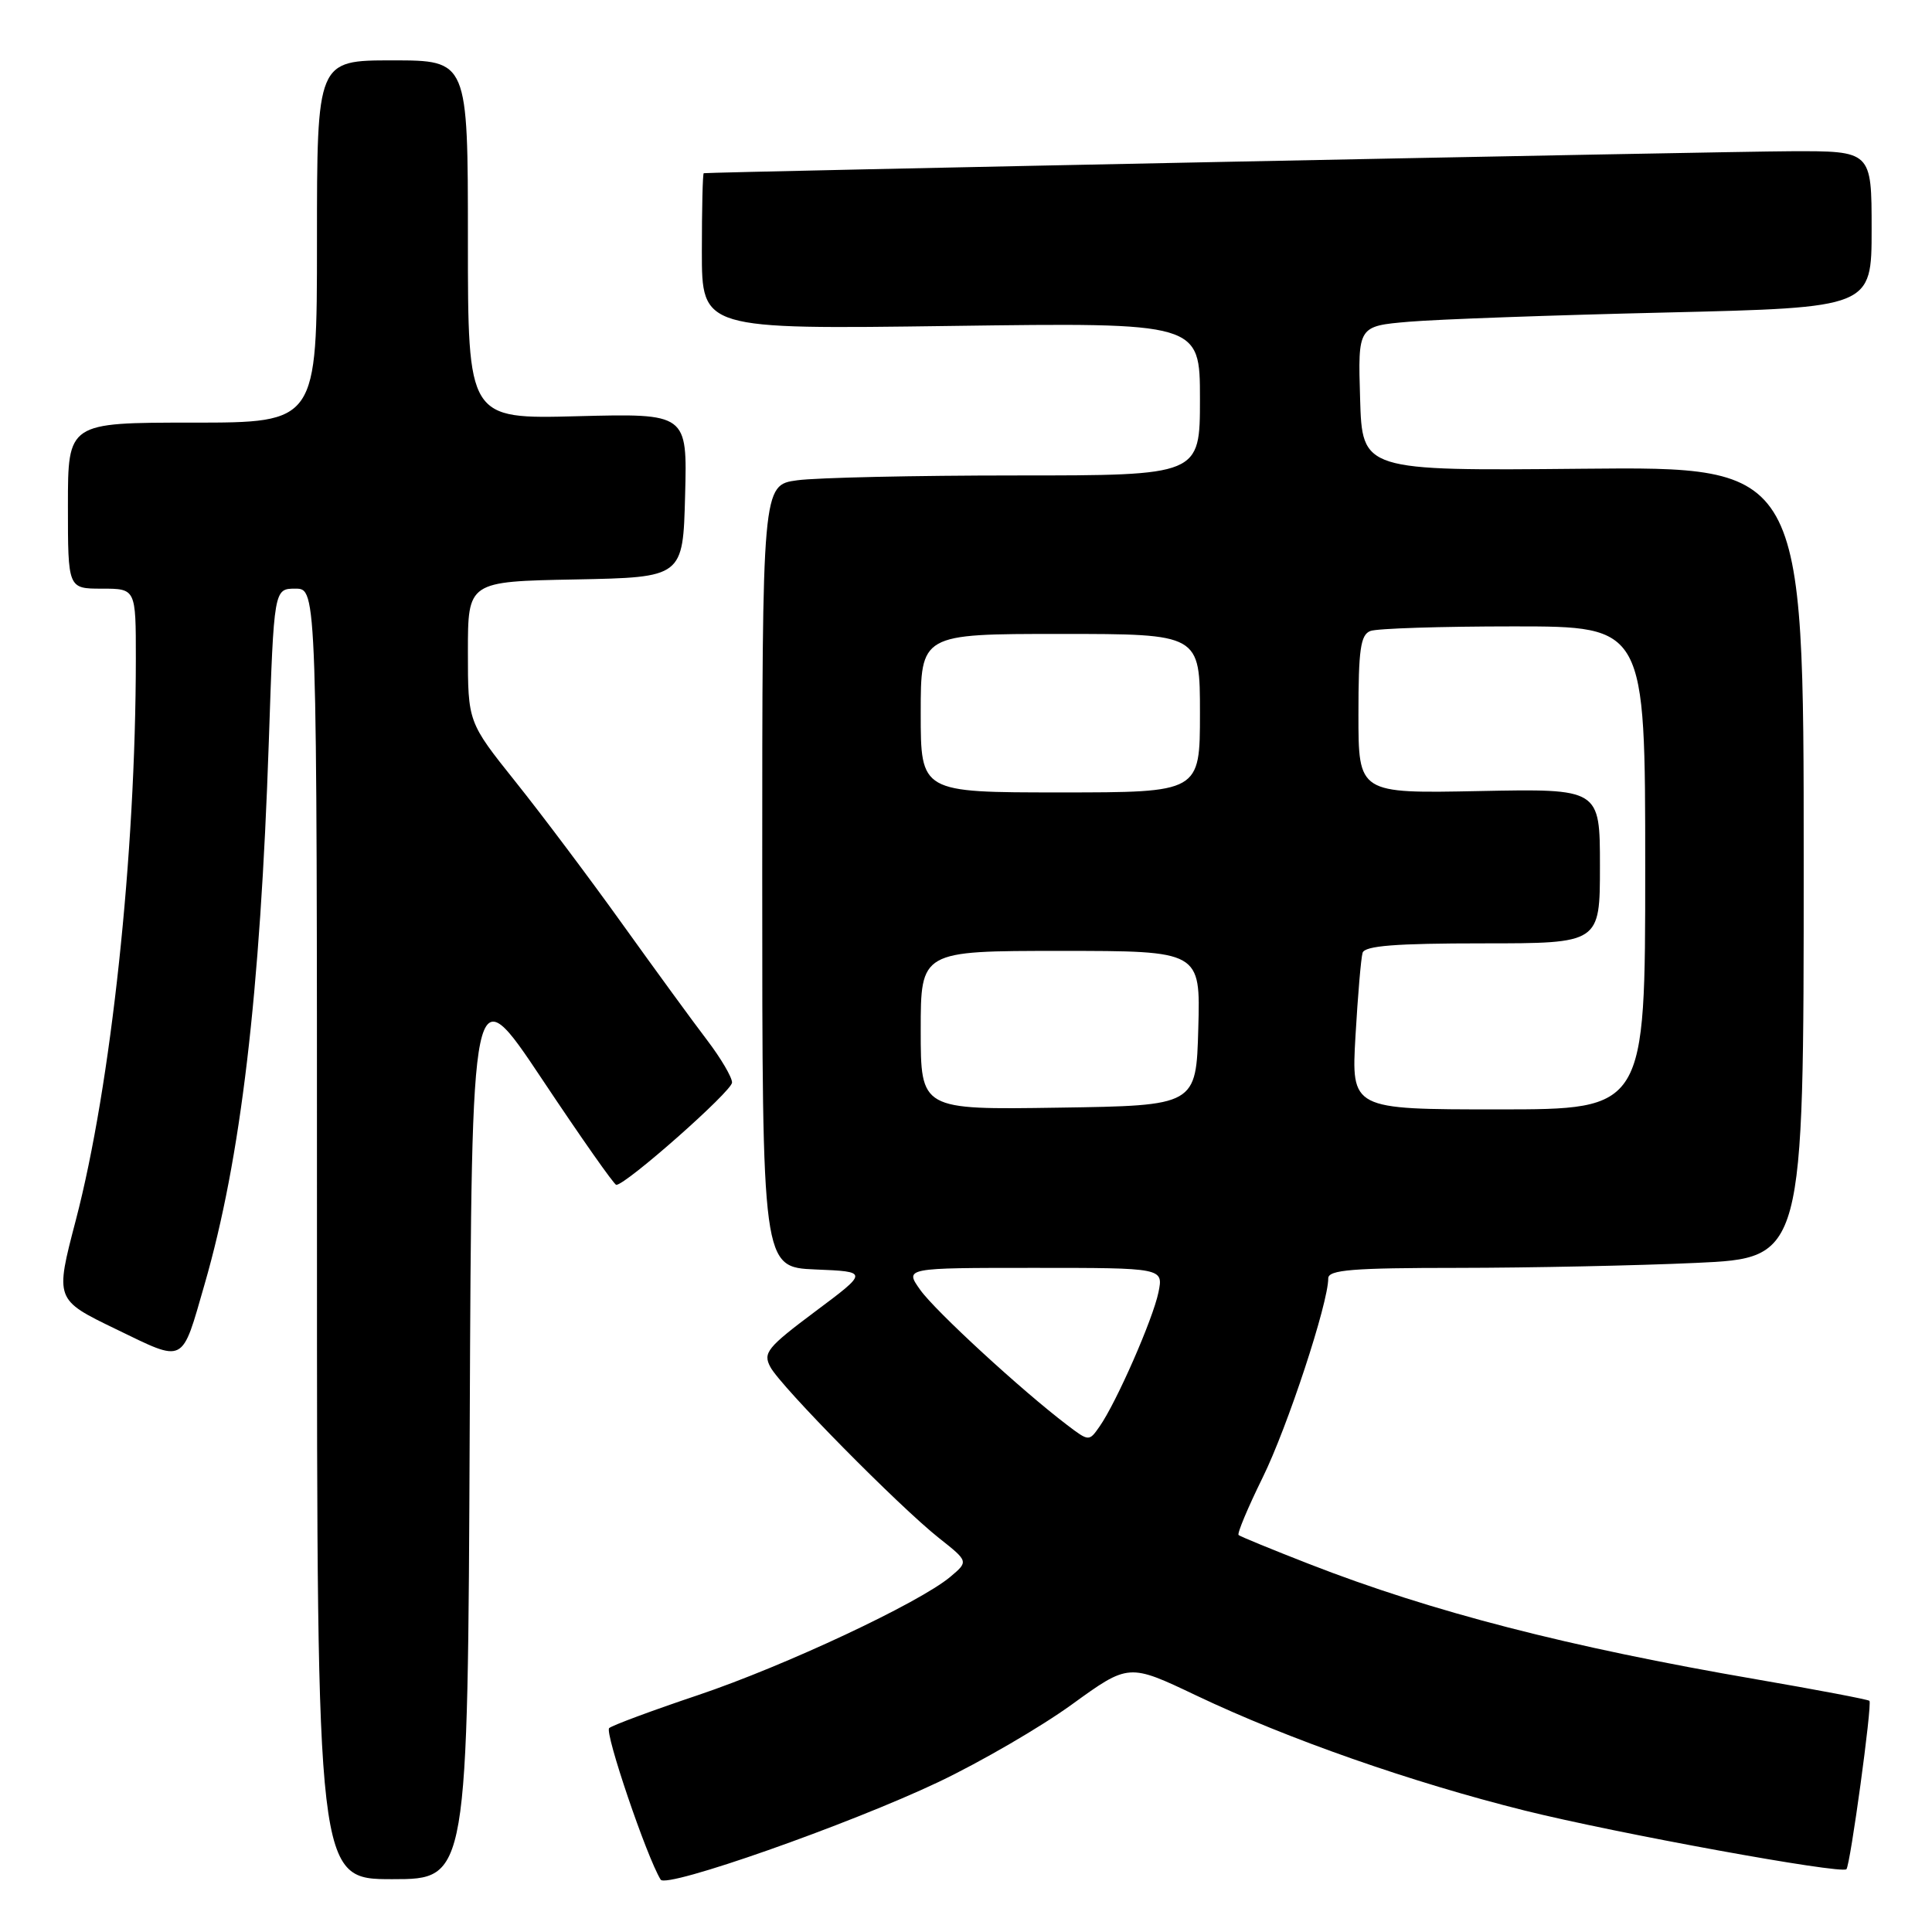 <?xml version="1.0" encoding="UTF-8" standalone="no"?>
<!DOCTYPE svg PUBLIC "-//W3C//DTD SVG 1.1//EN" "http://www.w3.org/Graphics/SVG/1.1/DTD/svg11.dtd" >
<svg xmlns="http://www.w3.org/2000/svg" xmlns:xlink="http://www.w3.org/1999/xlink" version="1.1" viewBox="0 0 256 256">
 <g >
 <path fill="currentColor"
d=" M 124.39 236.11 C 129.95 233.46 137.89 228.85 142.03 225.85 C 149.56 220.40 149.56 220.40 158.53 224.67 C 170.66 230.44 187.01 236.16 202.04 239.91 C 214.24 242.94 243.97 248.36 244.66 247.68 C 245.17 247.17 248.10 225.76 247.71 225.37 C 247.53 225.19 240.79 223.91 232.73 222.52 C 207.79 218.23 189.75 213.58 173.50 207.25 C 168.55 205.32 164.33 203.59 164.12 203.40 C 163.90 203.22 165.34 199.79 167.31 195.78 C 170.60 189.10 176.00 172.69 176.00 169.39 C 176.00 168.26 179.20 168.00 193.25 168.00 C 202.74 167.99 216.91 167.70 224.75 167.34 C 239.00 166.69 239.00 166.69 239.00 114.26 C 239.00 61.83 239.00 61.83 209.75 62.11 C 180.50 62.39 180.50 62.39 180.22 52.80 C 179.93 43.21 179.93 43.21 186.72 42.63 C 190.45 42.31 205.76 41.76 220.75 41.41 C 248.00 40.76 248.00 40.76 248.00 30.38 C 248.00 20.00 248.00 20.00 237.25 20.04 C 228.51 20.07 94.11 22.79 93.25 22.95 C 93.11 22.98 93.00 27.64 93.00 33.32 C 93.00 43.64 93.00 43.64 126.00 43.19 C 159.00 42.74 159.00 42.74 159.00 52.87 C 159.00 63.00 159.00 63.00 134.64 63.00 C 121.24 63.00 108.19 63.29 105.64 63.64 C 101.00 64.27 101.00 64.27 101.00 116.09 C 101.00 167.91 101.00 167.91 108.04 168.21 C 115.09 168.50 115.09 168.50 108.02 173.78 C 101.65 178.55 101.07 179.26 102.08 181.14 C 103.46 183.73 119.10 199.58 124.42 203.80 C 128.34 206.90 128.34 206.90 125.92 208.94 C 121.79 212.40 104.02 220.73 92.50 224.61 C 86.45 226.64 81.15 228.61 80.72 228.98 C 80.08 229.54 85.70 246.09 87.54 249.06 C 88.28 250.27 112.52 241.75 124.39 236.11 Z  M 62.24 189.00 C 62.50 129.01 62.50 129.01 71.83 143.00 C 76.96 150.70 81.38 157.00 81.66 157.00 C 82.95 157.00 97.00 144.58 97.00 143.44 C 97.00 142.73 95.51 140.21 93.70 137.83 C 91.88 135.45 86.85 128.55 82.51 122.50 C 78.18 116.45 71.79 107.94 68.31 103.59 C 62.00 95.69 62.00 95.69 62.00 86.37 C 62.00 77.05 62.00 77.05 76.25 76.78 C 90.50 76.50 90.50 76.50 90.78 65.64 C 91.07 54.78 91.07 54.78 76.53 55.15 C 62.00 55.53 62.00 55.53 62.00 31.76 C 62.00 8.00 62.00 8.00 52.00 8.00 C 42.00 8.00 42.00 8.00 42.00 32.00 C 42.00 56.00 42.00 56.00 25.50 56.00 C 9.00 56.00 9.00 56.00 9.00 67.00 C 9.00 78.00 9.00 78.00 13.50 78.00 C 18.00 78.00 18.00 78.00 18.00 87.25 C 17.99 113.24 14.72 143.81 10.04 161.70 C 7.29 172.21 7.29 172.21 15.35 176.11 C 24.61 180.59 24.02 180.89 27.11 170.17 C 31.91 153.56 34.48 131.83 35.62 98.25 C 36.30 78.00 36.30 78.00 39.15 78.00 C 42.00 78.00 42.00 78.00 42.00 163.50 C 42.00 249.00 42.00 249.00 51.99 249.00 C 61.98 249.00 61.98 249.00 62.24 189.00 Z  M 141.40 188.82 C 135.38 184.25 123.94 173.73 121.94 170.92 C 119.86 168.00 119.86 168.00 137.01 168.00 C 154.16 168.00 154.16 168.00 153.50 171.25 C 152.77 174.79 147.93 185.84 145.69 189.03 C 144.31 191.01 144.28 191.01 141.40 188.82 Z  M 122.00 136.52 C 122.00 126.00 122.00 126.00 140.53 126.00 C 159.07 126.00 159.07 126.00 158.78 136.25 C 158.50 146.50 158.50 146.50 140.25 146.77 C 122.00 147.05 122.00 147.05 122.00 136.52 Z  M 179.61 137.25 C 179.92 131.89 180.34 126.94 180.55 126.25 C 180.84 125.32 184.92 125.00 196.47 125.00 C 212.00 125.00 212.00 125.00 212.00 114.75 C 212.00 104.50 212.00 104.50 196.00 104.82 C 180.00 105.14 180.00 105.14 180.00 94.68 C 180.00 86.06 180.28 84.11 181.58 83.61 C 182.45 83.27 191.00 83.00 200.58 83.00 C 218.00 83.00 218.00 83.00 218.00 115.00 C 218.00 147.00 218.00 147.00 198.53 147.00 C 179.05 147.00 179.05 147.00 179.61 137.25 Z  M 122.00 94.50 C 122.00 84.00 122.00 84.00 140.50 84.00 C 159.00 84.00 159.00 84.00 159.00 94.50 C 159.00 105.00 159.00 105.00 140.50 105.00 C 122.00 105.00 122.00 105.00 122.00 94.50 Z "/>
</g>
</svg>